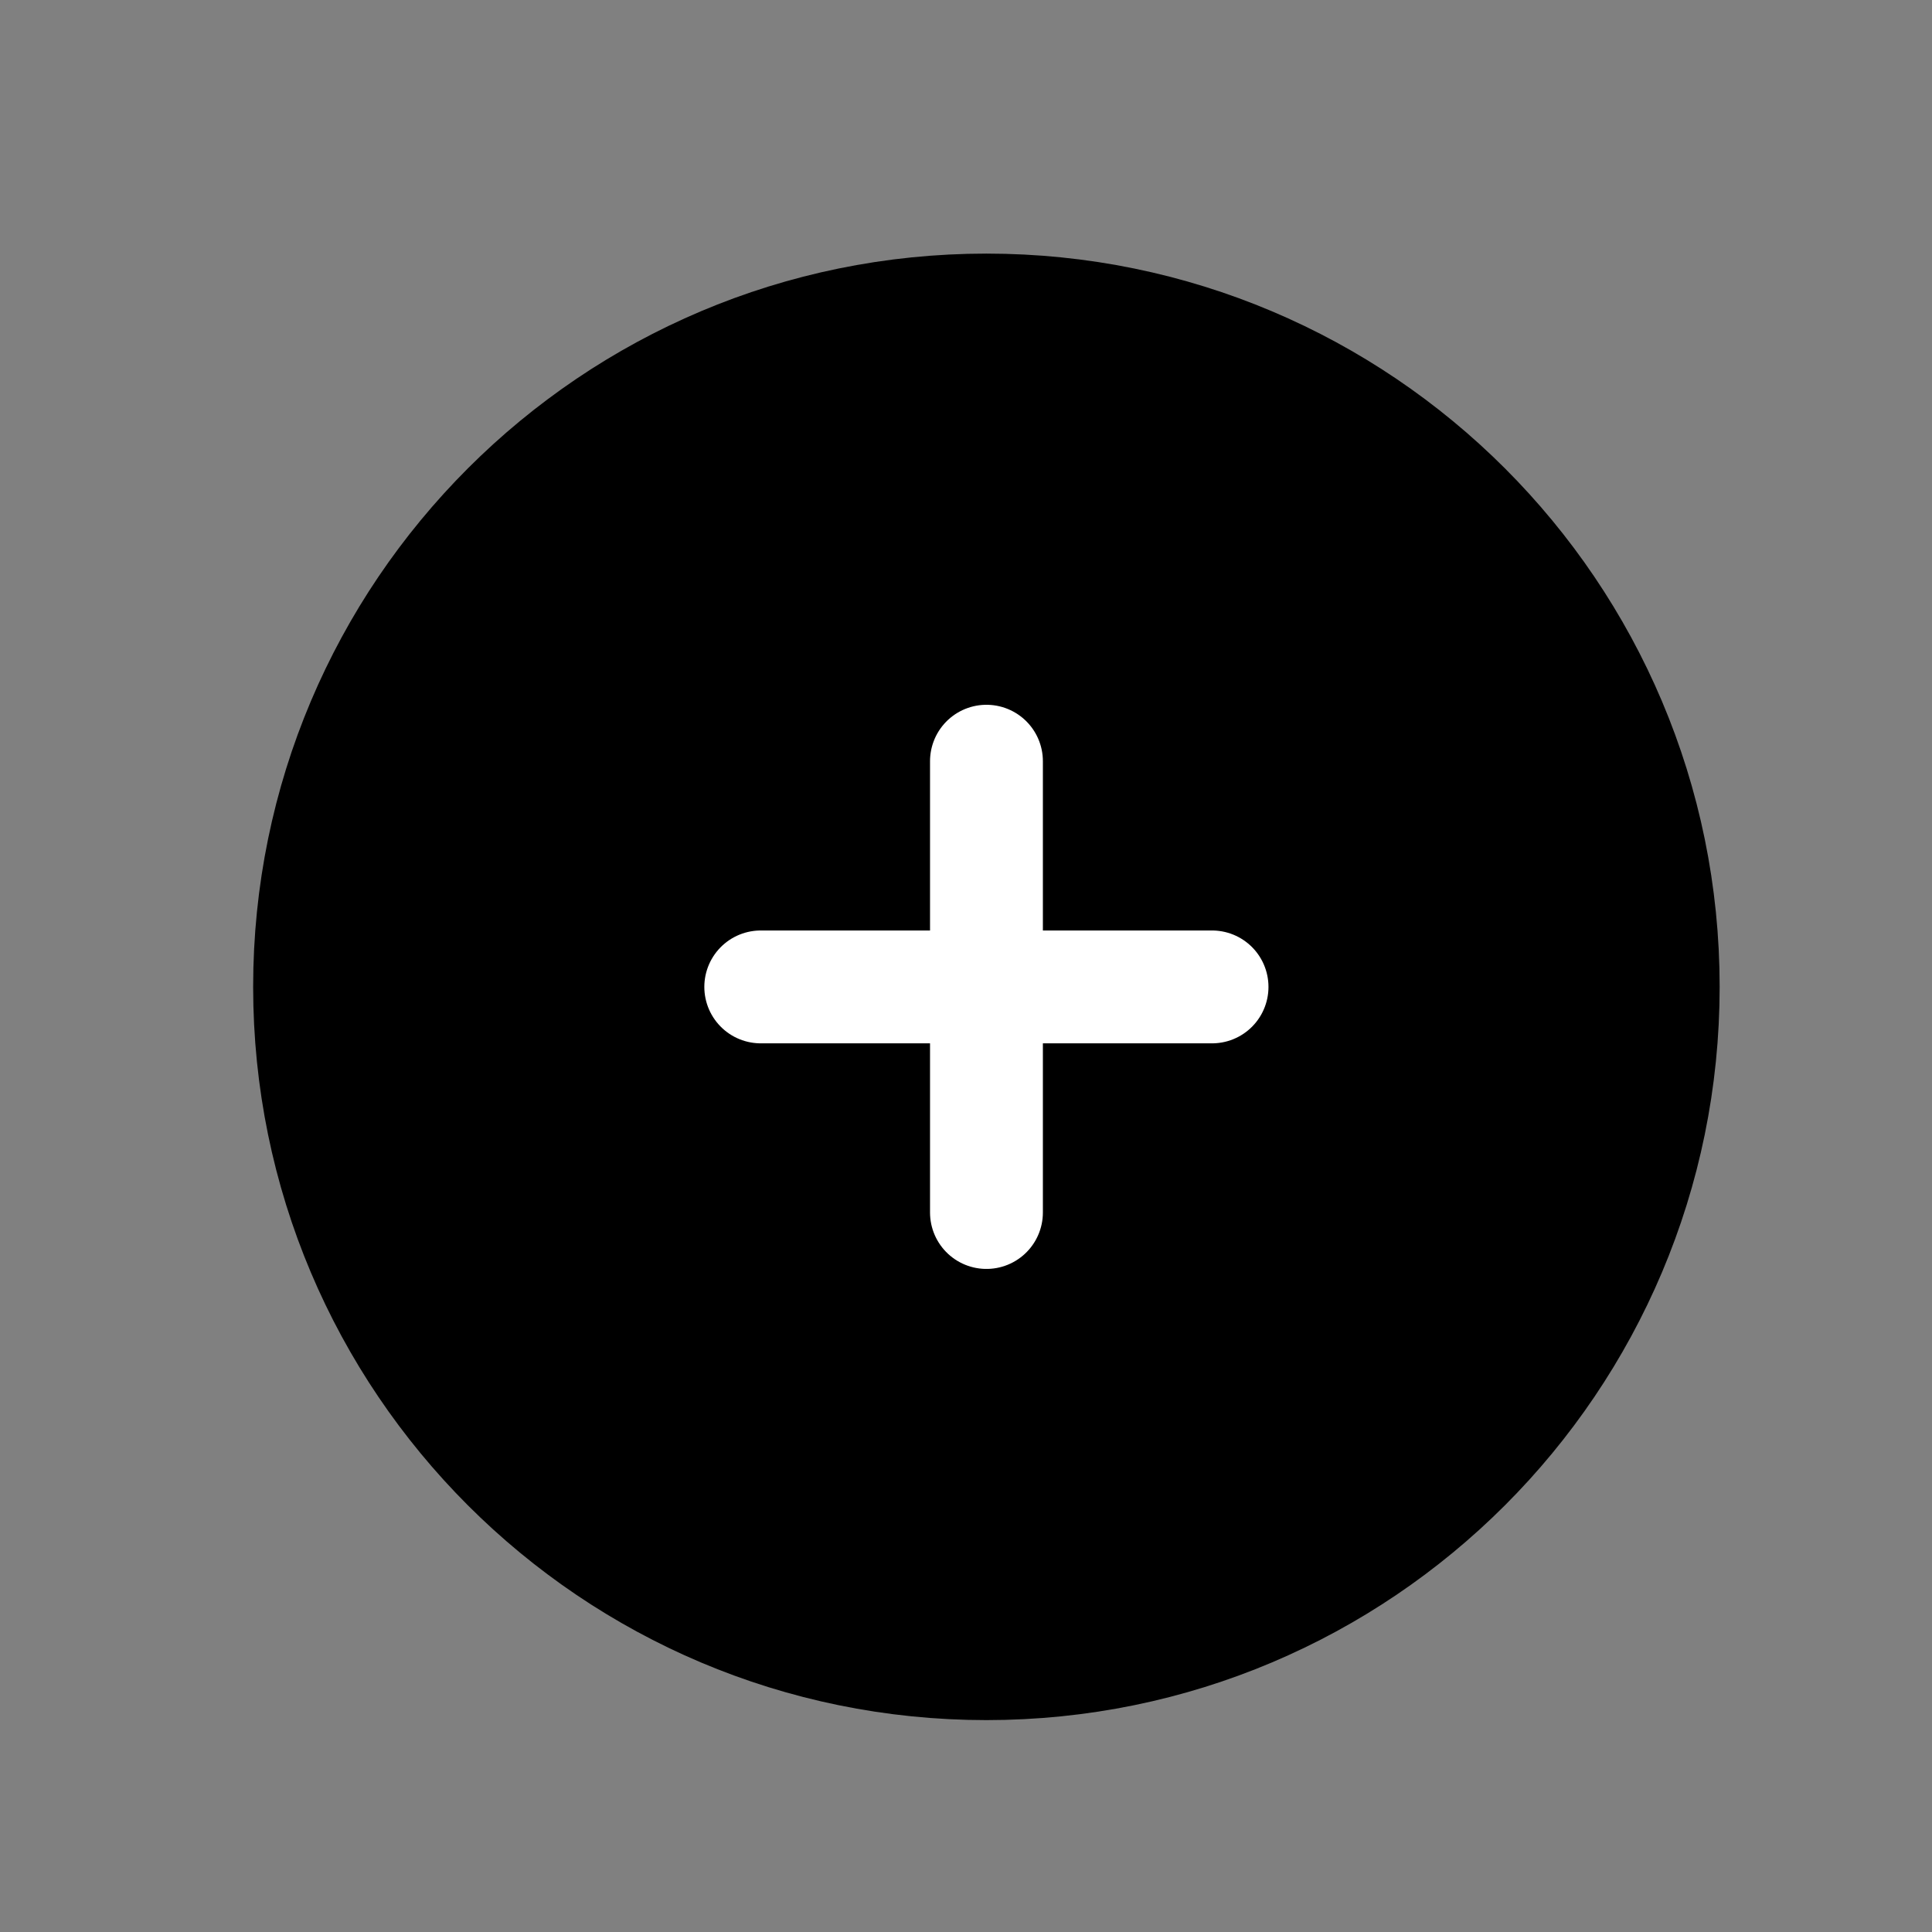 <svg width="17" height="17" viewBox="0 0 17 17" fill="none" xmlns="http://www.w3.org/2000/svg">
<rect x="0" y="0" width="17" height="17" fill="#808080" stroke="none"/>
<path d="M8.68 14.639C11.969 14.639 14.635 11.973 14.635 8.683C14.635 5.394 11.969 2.728 8.68 2.728C5.39 2.728 2.724 5.394 2.724 8.683C2.724 11.973 5.39 14.639 8.68 14.639Z" fill="black" stroke="black" stroke-width="0.993" stroke-linecap="round" stroke-linejoin="round"/>
<path d="M6.694 8.684H10.665" stroke="white" stroke-width="0.993" stroke-linecap="round" stroke-linejoin="round"/>
<path d="M8.68 6.698V10.669" stroke="white" stroke-width="0.993" stroke-linecap="round" stroke-linejoin="round"/>
</svg>
